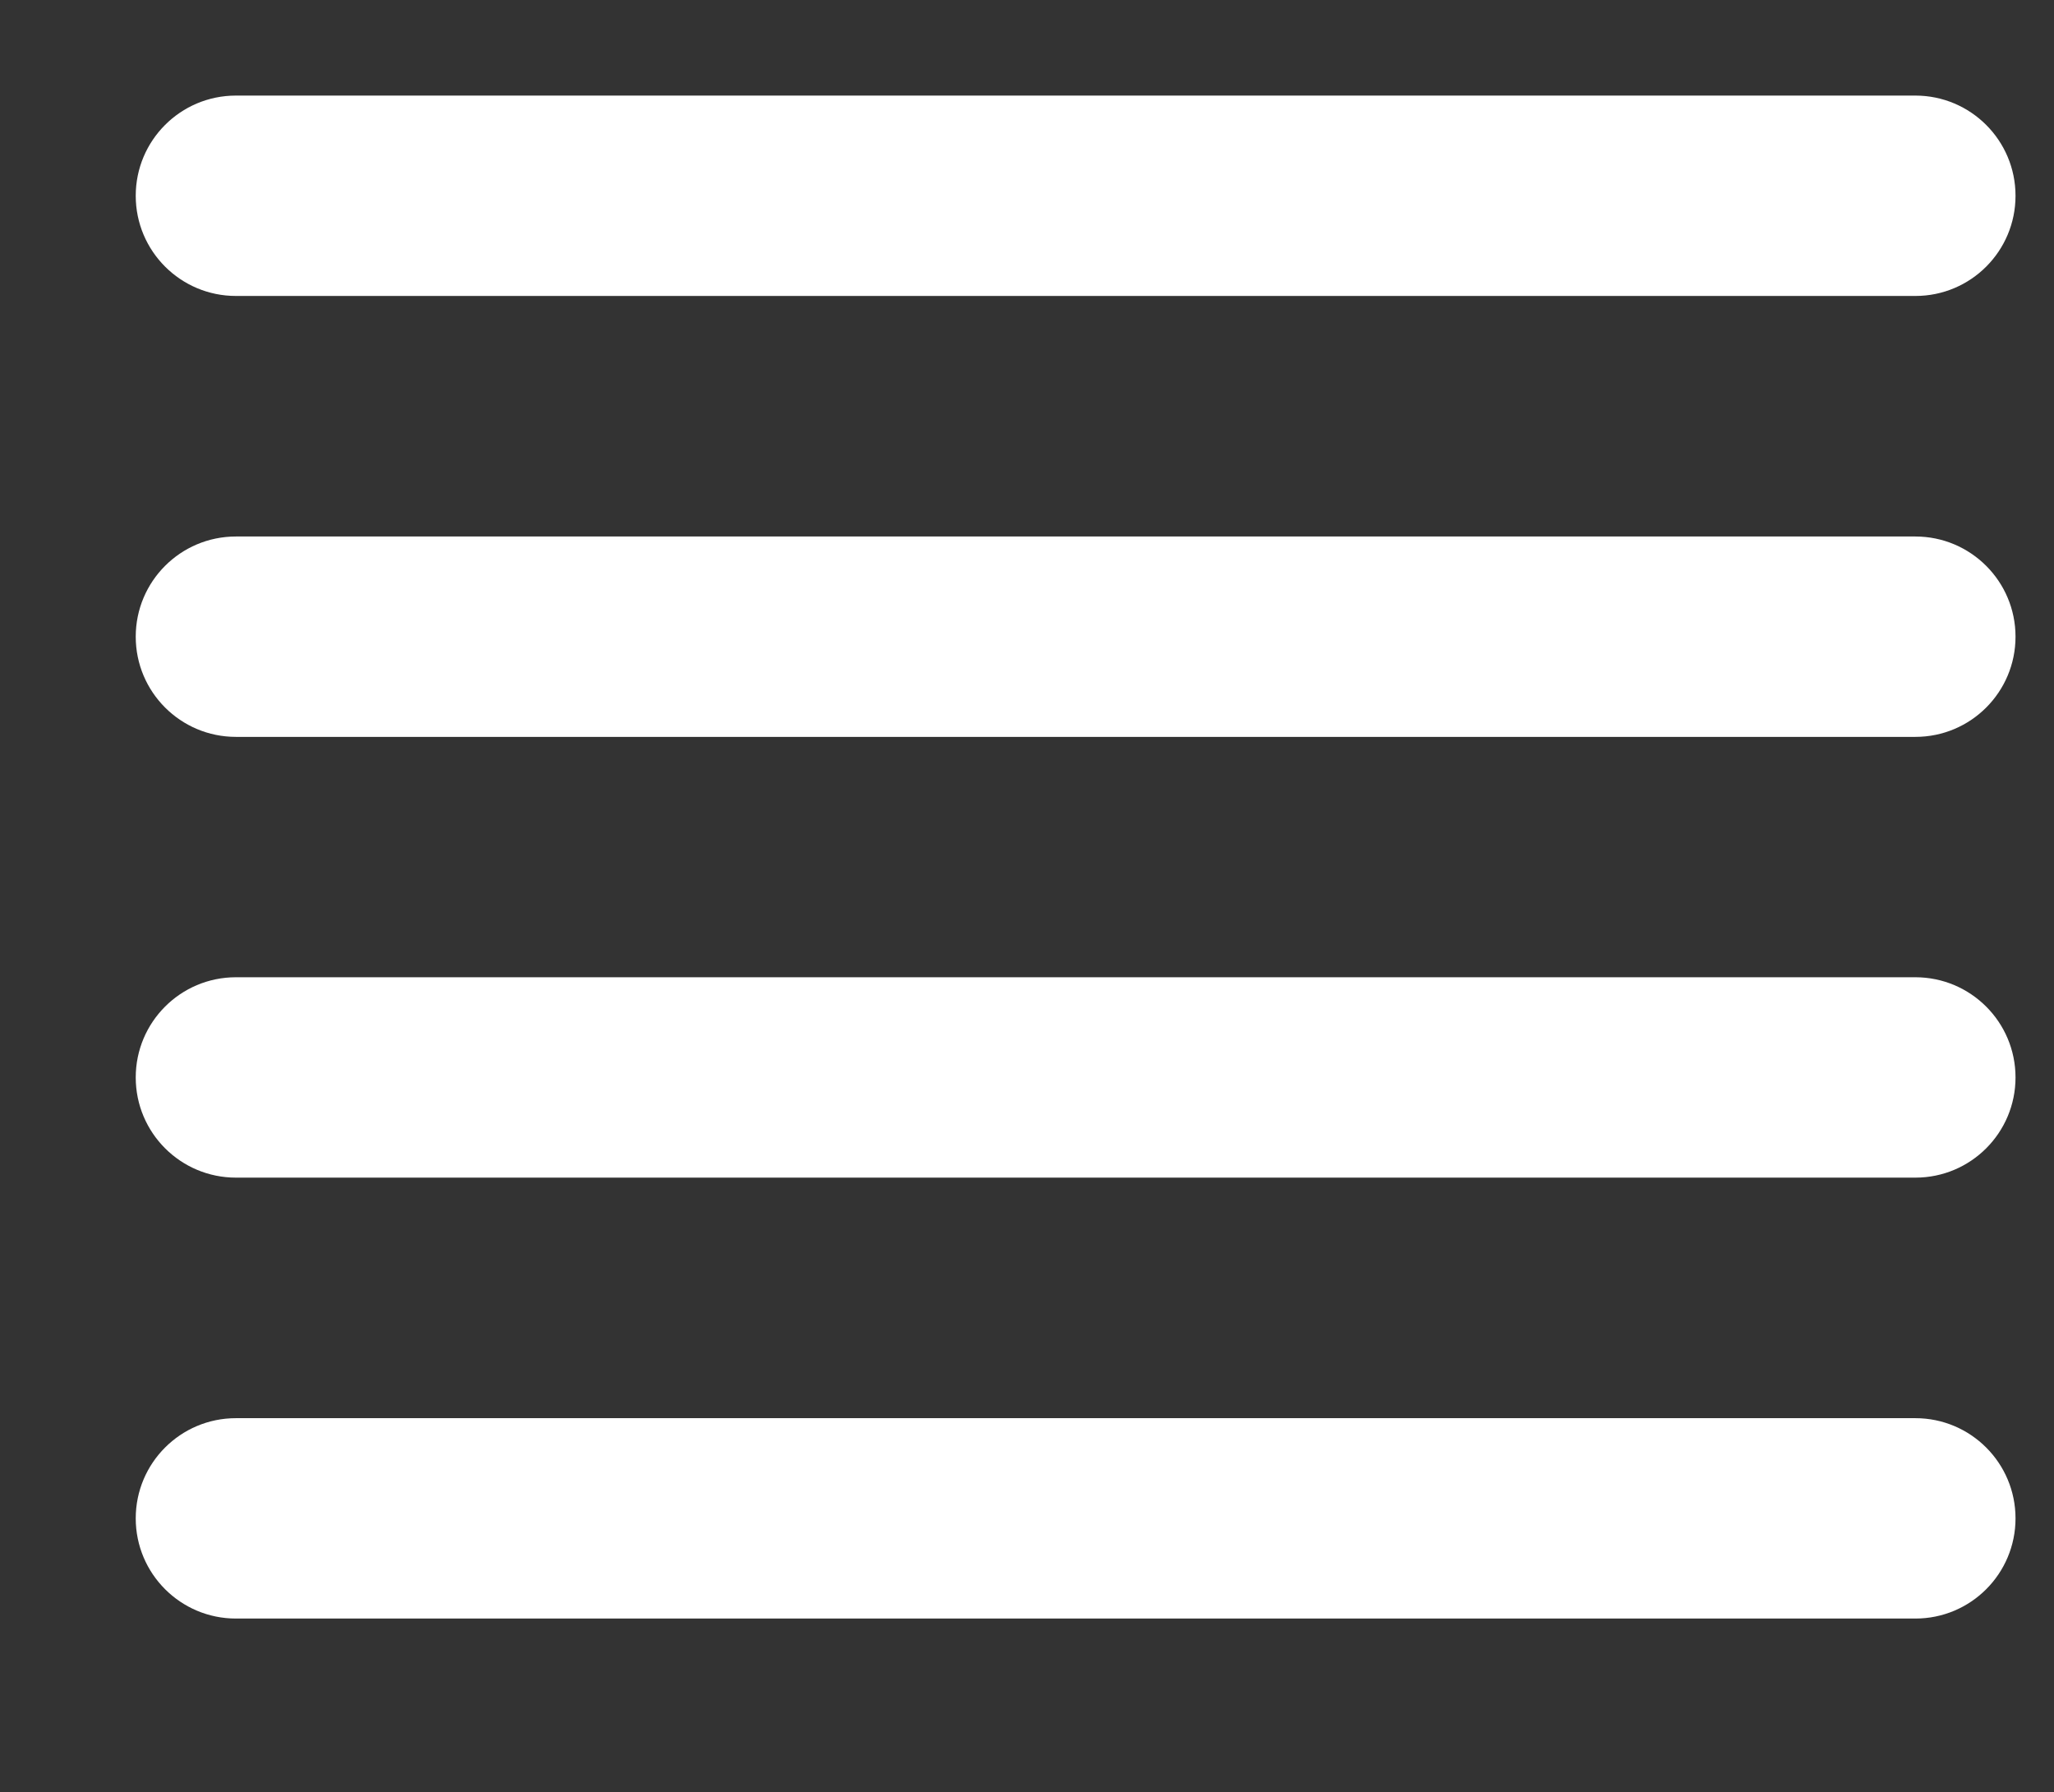 <?xml version="1.0" encoding="utf-8"?>
<!-- Generator: Adobe Illustrator 16.0.3, SVG Export Plug-In . SVG Version: 6.00 Build 0)  -->
<!DOCTYPE svg PUBLIC "-//W3C//DTD SVG 1.1//EN" "http://www.w3.org/Graphics/SVG/1.1/DTD/svg11.dtd">
<svg version="1.1" id="Layer_1" xmlns="http://www.w3.org/2000/svg" xmlns:xlink="http://www.w3.org/1999/xlink" x="0px" y="0px"
	 width="24.5px" height="21.375px" viewBox="0 0 24.5 21.375" enable-background="new 0 0 24.5 21.375" xml:space="preserve">
<rect x="0" y="0" width="24.5" height="21.375" fill="#333333" stroke="none"/>
<path fill="#2597A3" d="M-448.81,1317.997v7.197h-10.091v-7.197H-448.81z M-455.801,1321.653l-2.456-2.441v4.865L-455.801,1321.653z
	 M-457.85,1318.651l3.947,3.979l3.924-3.979H-457.85z M-457.775,1324.507h7.786l-2.382-2.402l-1.533,1.547l-1.47-1.459
	L-457.775,1324.507z M-451.952,1321.579l2.434,2.436v-4.891L-451.952,1321.579z"/>
<g>
	<path fill="#FFFFFF" d="M174.847,102.03h-20.032c-0.66,0-1.195-0.535-1.195-1.195s0.535-1.195,1.195-1.195h20.032
		c0.66,0,1.195,0.535,1.195,1.195S175.507,102.03,174.847,102.03z"/>
	<path fill="#FFFFFF" d="M174.847,107.289h-20.032c-0.66,0-1.195-0.535-1.195-1.195s0.535-1.195,1.195-1.195h20.032
		c0.66,0,1.195,0.535,1.195,1.195S175.507,107.289,174.847,107.289z"/>
	<path fill="#FFFFFF" d="M174.847,112.546h-20.032c-0.66,0-1.195-0.535-1.195-1.195s0.535-1.195,1.195-1.195h20.032
		c0.66,0,1.195,0.535,1.195,1.195S175.507,112.546,174.847,112.546z"/>
	<path fill="#FFFFFF" d="M174.847,117.805h-20.032c-0.66,0-1.195-0.535-1.195-1.195s0.535-1.195,1.195-1.195h20.032
		c0.66,0,1.195,0.535,1.195,1.195S175.507,117.805,174.847,117.805z"/>
</g>
<g>
	<path fill="#FFFFFF" d="M22.847,3.53H2.814c-0.66,0-1.195-0.535-1.195-1.195s0.535-1.195,1.195-1.195h20.032
		c0.66,0,1.195,0.535,1.195,1.195S23.507,3.53,22.847,3.53z"/>
	<path fill="#FFFFFF" d="M22.847,8.789H2.814c-0.66,0-1.195-0.535-1.195-1.195s0.535-1.195,1.195-1.195h20.032
		c0.66,0,1.195,0.535,1.195,1.195S23.507,8.789,22.847,8.789z"/>
	<path fill="#FFFFFF" d="M22.847,14.046H2.814c-0.66,0-1.195-0.535-1.195-1.195s0.535-1.195,1.195-1.195h20.032
		c0.66,0,1.195,0.535,1.195,1.195S23.507,14.046,22.847,14.046z"/>
	<path fill="#FFFFFF" d="M22.847,19.305H2.814c-0.66,0-1.195-0.535-1.195-1.195s0.535-1.195,1.195-1.195h20.032
		c0.66,0,1.195,0.535,1.195,1.195S23.507,19.305,22.847,19.305z"/>
</g>
</svg>
